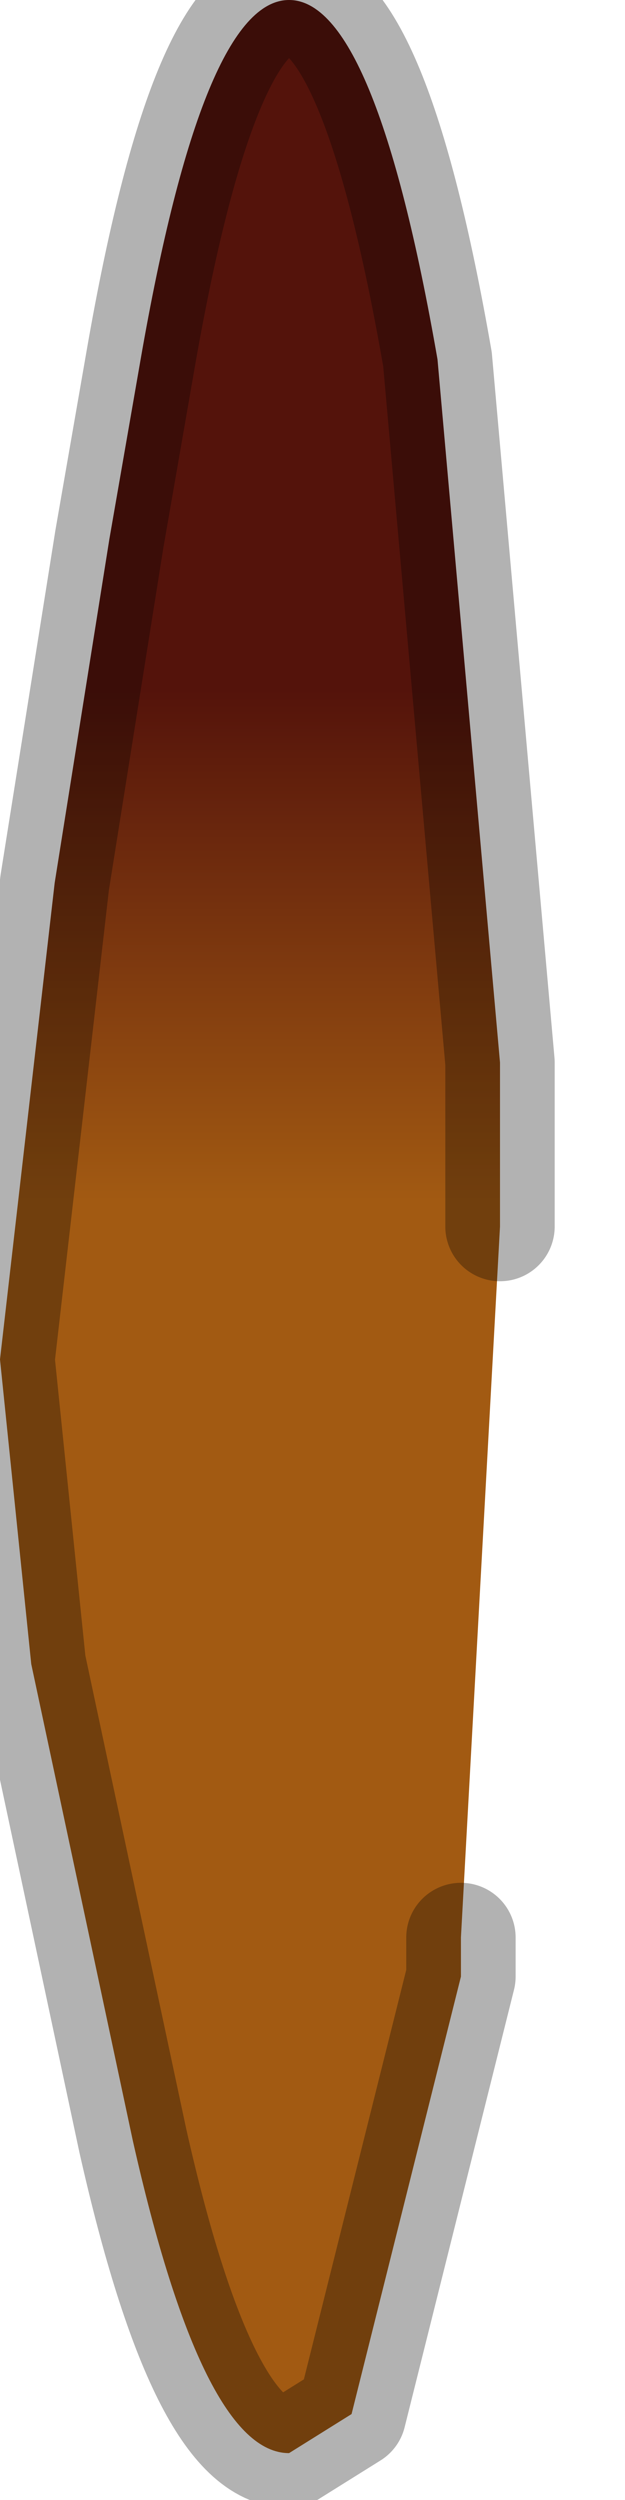 <?xml version="1.0" encoding="utf-8"?>
<svg version="1.1" id="Layer_1"
xmlns="http://www.w3.org/2000/svg"
xmlns:xlink="http://www.w3.org/1999/xlink"
width="4px" height="16px"
xml:space="preserve">
<g id="PathID_5210" transform="matrix(1, 0, 0, 1, 1.85, 7.85)">
<linearGradient
id="LinearGradID_1289" gradientUnits="userSpaceOnUse" gradientTransform="matrix(-3.05176e-005, 0.002, -0.01, -0, -0.2, -1.8)" spreadMethod ="pad" x1="-819.2" y1="0" x2="819.2" y2="0" >
<stop  offset="0" style="stop-color:#54130B;stop-opacity:1" />
<stop  offset="1" style="stop-color:#A25A12;stop-opacity:1" />
</linearGradient>
<path style="fill:url(#LinearGradID_1289) " d="M1.1 4.55L1.1 4.65L1.1 4.8L0.4 7.6L0 7.85Q-0.55 7.85 -1 5.85L-1.65 2.8L-1.85 0.85L-1.5 -2.2L-1.15 -4.4L-0.95 -5.55Q-0.55 -7.85 0 -7.85Q0.55 -7.85 0.95 -5.55L1.35 -1.05L1.35 0L1.1 4.55" />
<path style="fill:none;stroke-width:0.7;stroke-linecap:round;stroke-linejoin:round;stroke-miterlimit:3;stroke:#000000;stroke-opacity:0.302" d="M1.1 4.55L1.1 4.65L1.1 4.8L0.4 7.6L0 7.85Q-0.55 7.85 -1 5.85L-1.65 2.8L-1.85 0.85L-1.5 -2.2L-1.15 -4.4L-0.95 -5.55Q-0.55 -7.85 0 -7.85Q0.55 -7.85 0.95 -5.55L1.35 -1.05L1.35 0" />
</g>
</svg>

